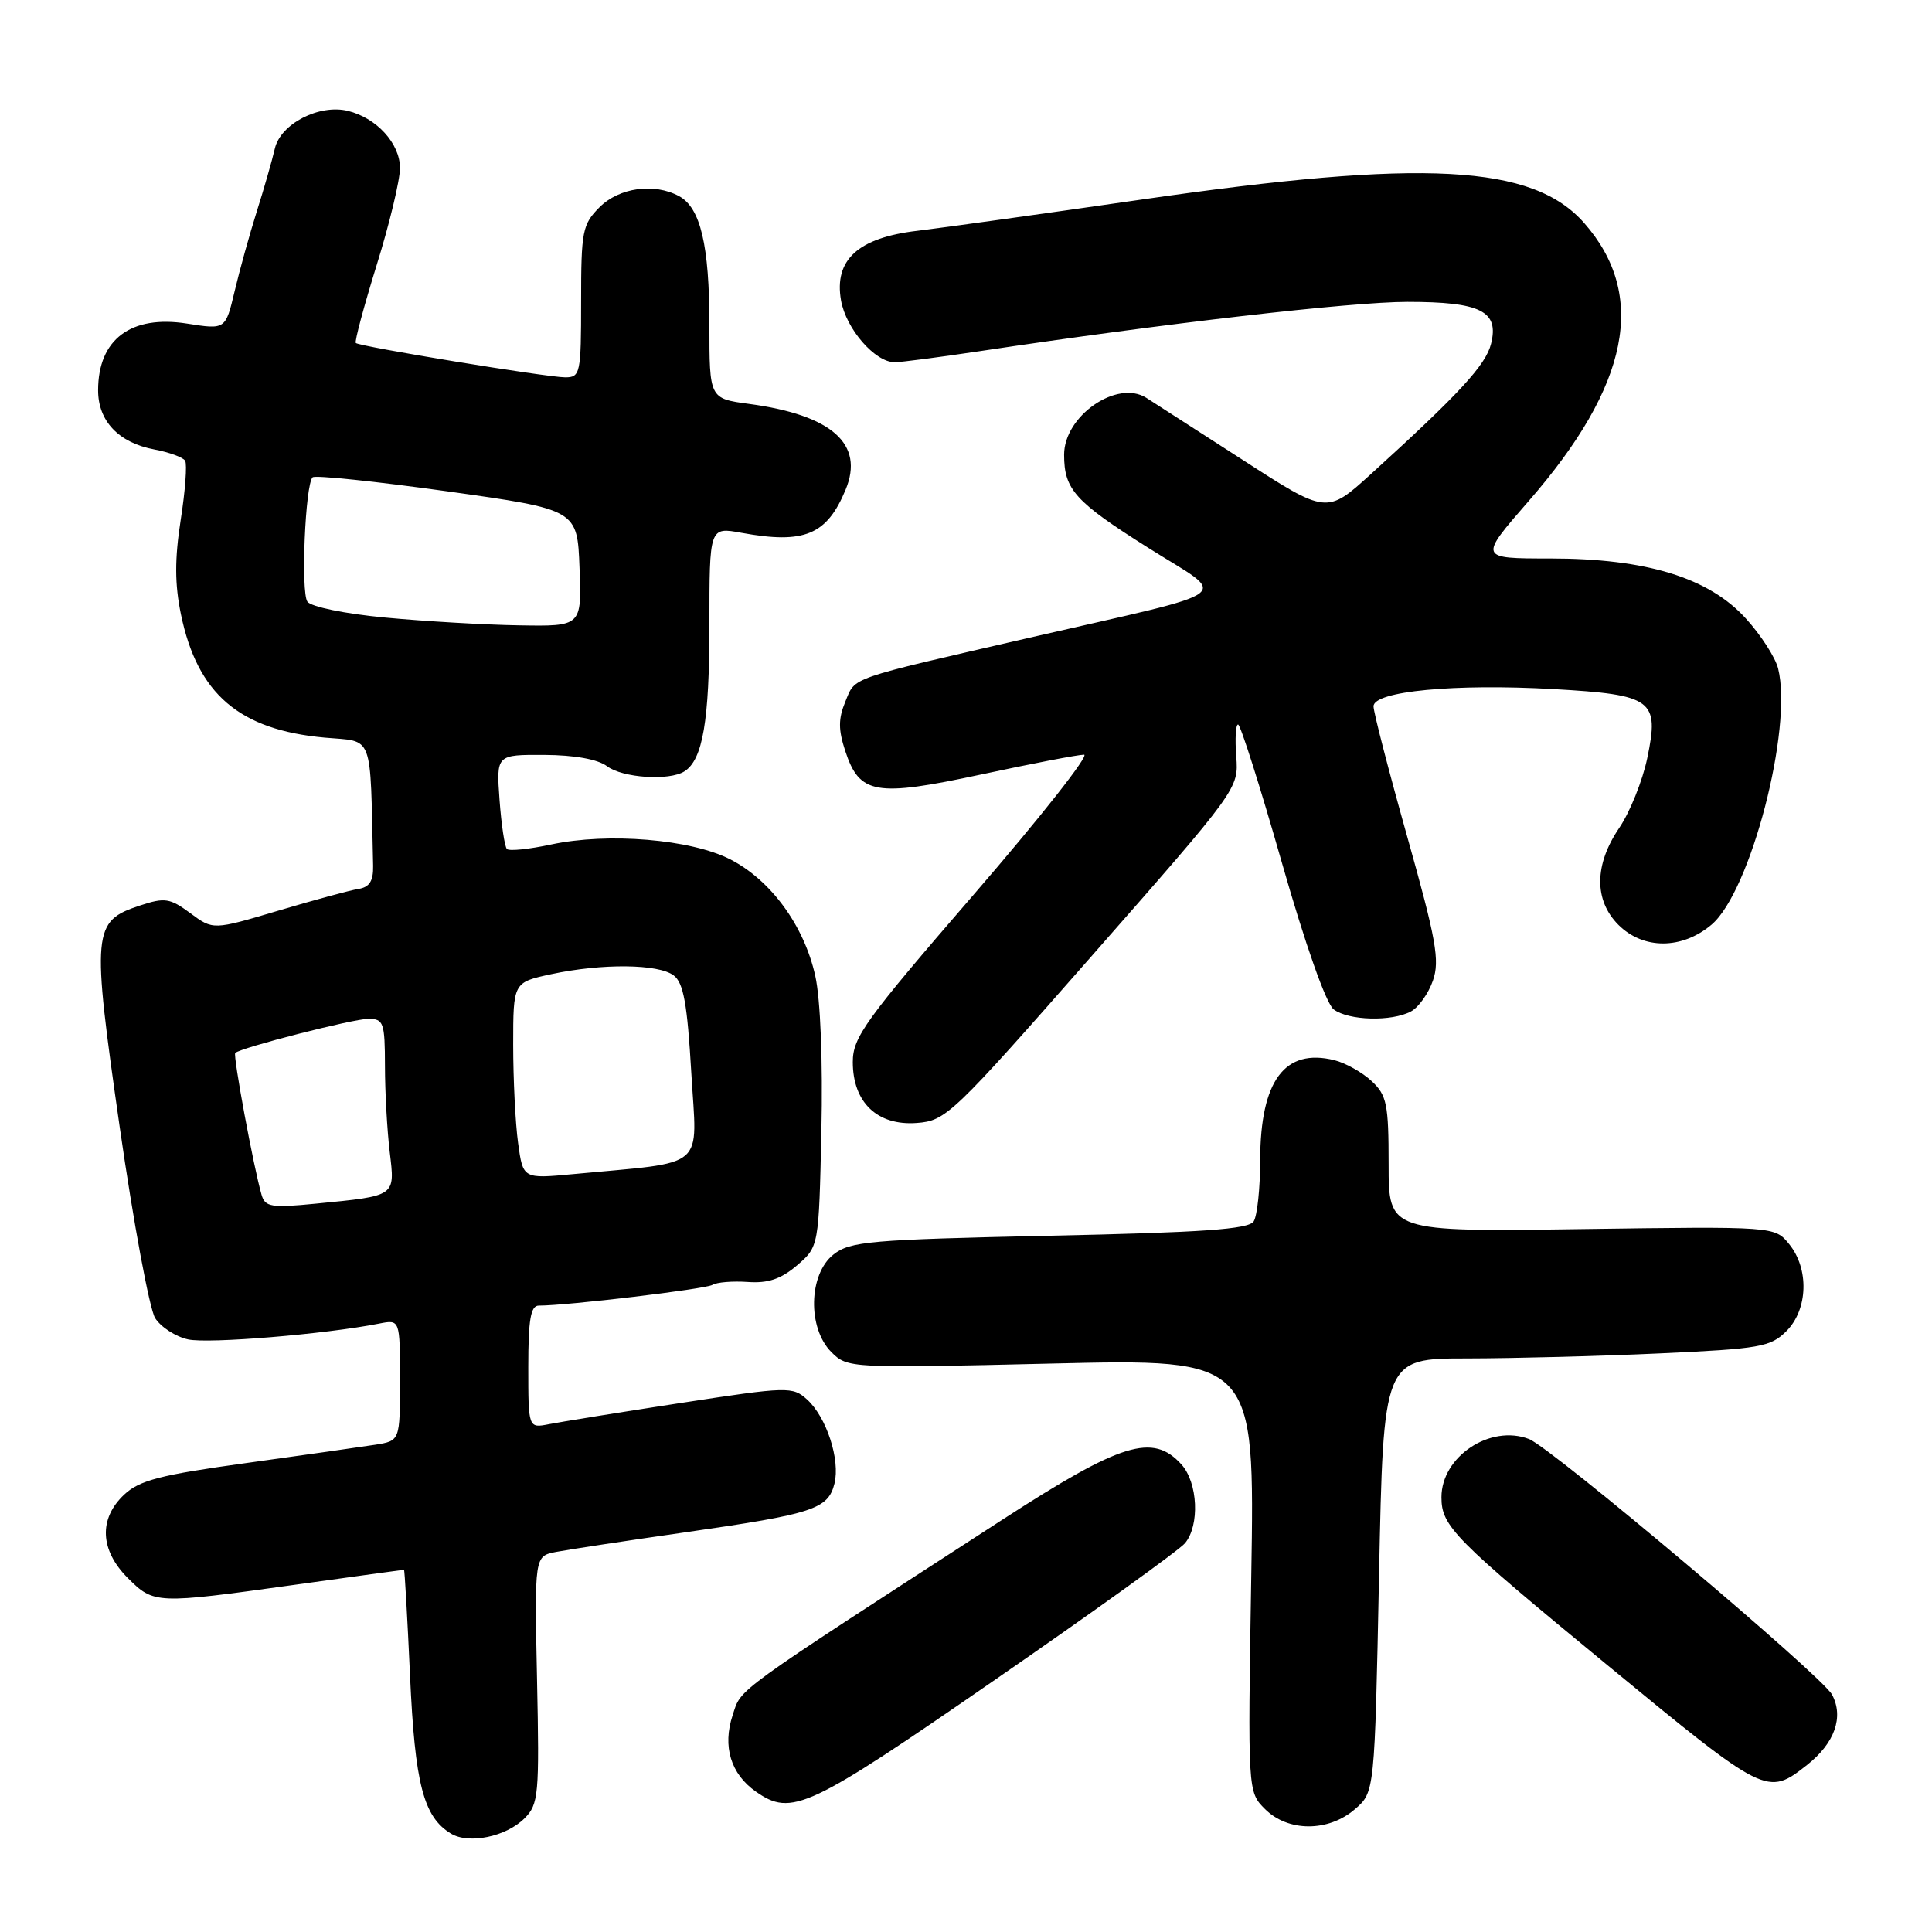 <?xml version="1.0" encoding="UTF-8" standalone="no"?>
<!DOCTYPE svg PUBLIC "-//W3C//DTD SVG 1.1//EN" "http://www.w3.org/Graphics/SVG/1.1/DTD/svg11.dtd" >
<svg xmlns="http://www.w3.org/2000/svg" xmlns:xlink="http://www.w3.org/1999/xlink" version="1.1" viewBox="0 0 256 256">
 <g >
 <path fill="currentColor"
d=" M 69.50 240.94 C 71.37 239.07 71.48 237.86 71.16 222.57 C 70.82 206.20 70.82 206.20 73.66 205.64 C 75.22 205.34 83.03 204.15 91.00 203.01 C 107.77 200.60 109.72 199.96 110.57 196.59 C 111.36 193.43 109.52 187.78 106.94 185.44 C 105.02 183.71 104.42 183.72 90.22 185.90 C 82.13 187.14 74.26 188.41 72.75 188.71 C 70.00 189.25 70.00 189.25 70.00 181.12 C 70.00 174.84 70.32 173.00 71.39 173.00 C 75.17 173.00 93.50 170.81 94.41 170.25 C 94.98 169.90 97.08 169.73 99.09 169.87 C 101.78 170.06 103.49 169.48 105.62 167.66 C 108.50 165.18 108.50 165.18 108.84 149.84 C 109.04 140.68 108.72 132.42 108.03 129.32 C 106.56 122.67 102.16 116.64 96.76 113.87 C 91.55 111.20 80.56 110.29 73.03 111.90 C 70.10 112.53 67.46 112.80 67.17 112.50 C 66.87 112.20 66.43 109.27 66.19 105.98 C 65.76 100.00 65.76 100.00 72.13 100.03 C 76.14 100.05 79.22 100.61 80.44 101.53 C 82.49 103.08 88.68 103.49 90.69 102.21 C 93.12 100.67 94.00 95.52 94.00 82.85 C 94.00 69.82 94.00 69.82 98.25 70.60 C 106.58 72.12 109.56 70.89 112.05 64.88 C 114.56 58.83 110.23 54.99 99.25 53.52 C 94.00 52.81 94.00 52.81 94.00 43.06 C 94.00 32.48 92.82 27.51 89.96 25.98 C 86.66 24.21 82.05 24.86 79.45 27.45 C 77.17 29.73 77.00 30.62 77.00 39.95 C 77.00 49.49 76.89 50.00 74.90 50.00 C 72.51 50.00 47.68 45.93 47.15 45.45 C 46.96 45.28 48.20 40.65 49.90 35.16 C 51.61 29.68 53.00 23.87 53.00 22.27 C 53.00 19.01 49.90 15.62 46.09 14.69 C 42.29 13.77 37.18 16.40 36.42 19.68 C 36.06 21.23 34.99 24.98 34.03 28.00 C 33.08 31.02 31.75 35.79 31.09 38.59 C 29.88 43.68 29.88 43.68 24.80 42.88 C 17.35 41.70 13.00 44.96 13.00 51.72 C 13.00 55.80 15.73 58.67 20.46 59.56 C 22.42 59.93 24.25 60.60 24.53 61.05 C 24.81 61.50 24.55 65.04 23.94 68.92 C 23.14 74.09 23.15 77.42 23.98 81.42 C 26.17 91.97 31.70 96.71 43.03 97.74 C 49.59 98.33 49.03 96.85 49.44 114.74 C 49.48 116.73 48.96 117.56 47.50 117.79 C 46.40 117.96 41.62 119.26 36.87 120.67 C 28.24 123.24 28.24 123.24 25.23 121.01 C 22.51 119.00 21.84 118.90 18.54 119.99 C 12.24 122.07 12.13 123.29 15.87 149.39 C 17.70 162.10 19.81 173.47 20.56 174.66 C 21.32 175.85 23.28 177.12 24.93 177.48 C 27.62 178.07 43.13 176.79 50.25 175.38 C 53.00 174.84 53.00 174.84 53.00 182.88 C 53.00 190.91 53.00 190.91 49.75 191.43 C 47.96 191.71 40.29 192.80 32.70 193.85 C 21.24 195.43 18.48 196.14 16.45 198.05 C 13.06 201.24 13.24 205.39 16.92 209.08 C 20.40 212.55 20.61 212.56 39.00 210.00 C 46.91 208.90 53.45 208.00 53.53 208.00 C 53.62 208.00 53.98 214.31 54.33 222.01 C 54.98 236.40 56.11 240.75 59.75 242.96 C 62.13 244.40 67.06 243.38 69.50 240.94 Z  M 179.52 239.74 C 182.15 237.48 182.15 237.48 182.73 208.74 C 183.31 180.00 183.31 180.00 194.40 180.00 C 200.51 179.99 212.01 179.70 219.96 179.33 C 233.23 178.72 234.61 178.48 236.71 176.38 C 239.57 173.52 239.74 168.14 237.08 164.86 C 235.17 162.50 235.17 162.50 209.58 162.86 C 184.00 163.22 184.00 163.22 184.00 154.29 C 184.00 146.31 183.76 145.12 181.75 143.25 C 180.51 142.09 178.29 140.85 176.82 140.48 C 170.24 138.85 167.01 143.18 166.98 153.70 C 166.98 157.44 166.59 161.10 166.12 161.84 C 165.46 162.88 159.41 163.31 139.07 163.74 C 115.26 164.26 112.66 164.48 110.44 166.23 C 107.14 168.83 106.98 175.98 110.16 179.16 C 112.29 181.29 112.58 181.31 139.29 180.68 C 166.27 180.04 166.27 180.04 165.80 208.73 C 165.33 237.42 165.33 237.42 167.62 239.71 C 170.66 242.75 176.00 242.77 179.52 239.74 Z  M 131.86 222.57 C 144.94 213.54 156.25 205.40 157.02 204.48 C 158.99 202.11 158.73 196.47 156.55 194.05 C 152.76 189.86 148.62 191.14 132.89 201.32 C 96.66 224.80 98.28 223.62 97.08 227.27 C 95.71 231.40 96.83 235.07 100.16 237.40 C 104.91 240.72 107.05 239.72 131.86 222.57 Z  M 239.44 233.87 C 243.11 230.98 244.34 227.51 242.75 224.54 C 241.42 222.05 205.57 191.82 202.60 190.68 C 197.46 188.70 191.00 193.00 191.00 198.39 C 191.00 202.24 192.61 203.87 213.00 220.65 C 234.02 237.95 234.16 238.02 239.44 233.87 Z  M 144.81 126.50 C 164.05 104.60 164.14 104.48 163.81 100.25 C 163.63 97.91 163.74 96.00 164.05 96.00 C 164.37 96.00 166.97 104.21 169.84 114.25 C 172.95 125.14 175.72 133.00 176.72 133.75 C 178.70 135.24 184.40 135.39 186.96 134.02 C 187.97 133.48 189.28 131.64 189.87 129.93 C 190.80 127.28 190.30 124.50 186.48 110.92 C 184.02 102.17 182.00 94.37 182.00 93.59 C 182.00 91.59 192.73 90.57 205.88 91.31 C 219.01 92.06 219.89 92.71 218.27 100.46 C 217.64 103.47 215.97 107.62 214.56 109.70 C 211.24 114.58 211.20 119.29 214.45 122.55 C 217.75 125.84 222.86 125.83 226.78 122.53 C 231.95 118.18 237.59 96.49 235.61 88.58 C 235.25 87.13 233.34 84.16 231.36 81.98 C 226.45 76.54 218.16 74.00 205.36 74.00 C 195.93 74.00 195.93 74.00 202.55 66.40 C 215.92 51.08 218.31 39.11 209.92 29.56 C 203.09 21.79 188.74 21.02 151.28 26.44 C 138.20 28.33 124.83 30.19 121.57 30.58 C 113.70 31.50 110.50 34.42 111.44 39.81 C 112.11 43.58 115.94 48.00 118.56 48.00 C 119.36 48.00 124.43 47.34 129.83 46.53 C 154.32 42.85 179.04 40.00 186.49 40.00 C 196.21 40.00 198.66 41.23 197.57 45.56 C 196.87 48.38 193.34 52.20 181.65 62.82 C 175.80 68.13 175.80 68.13 164.65 60.93 C 158.52 56.98 152.78 53.28 151.90 52.72 C 148.02 50.26 141.00 55.10 141.00 60.25 C 141.00 64.88 142.44 66.47 152.20 72.62 C 162.86 79.35 164.65 78.01 136.50 84.48 C 112.14 90.09 113.38 89.66 112.02 92.95 C 111.07 95.24 111.07 96.68 112.00 99.51 C 113.90 105.27 115.98 105.63 130.02 102.62 C 136.73 101.18 142.86 100.00 143.64 100.00 C 144.41 100.00 137.84 108.34 129.03 118.53 C 114.63 135.18 113.00 137.44 113.00 140.72 C 113.00 146.08 116.25 149.18 121.46 148.80 C 125.35 148.51 126.15 147.75 144.81 126.50 Z  M 34.66 158.32 C 33.59 154.63 30.85 139.82 31.17 139.52 C 31.94 138.81 46.81 135.00 48.81 135.00 C 50.83 135.00 51.00 135.49 51.01 141.25 C 51.01 144.69 51.30 149.81 51.64 152.64 C 52.35 158.58 52.54 158.44 41.84 159.49 C 35.94 160.07 35.12 159.93 34.66 158.32 Z  M 68.65 151.46 C 68.29 148.85 68.00 143.00 68.00 138.44 C 68.00 130.17 68.00 130.17 73.05 129.08 C 79.80 127.64 87.24 127.71 89.27 129.25 C 90.57 130.23 91.07 133.03 91.60 142.14 C 92.36 155.20 93.91 153.87 75.90 155.58 C 69.30 156.20 69.30 156.20 68.65 151.46 Z  M 51.04 81.83 C 45.71 81.33 41.21 80.40 40.73 79.72 C 39.85 78.45 40.44 64.22 41.42 63.25 C 41.73 62.94 49.74 63.78 59.24 65.10 C 76.50 67.52 76.50 67.52 76.79 75.26 C 77.08 83.00 77.08 83.00 68.79 82.86 C 64.23 82.79 56.24 82.32 51.04 81.83 Z "/>
</g>
</svg>